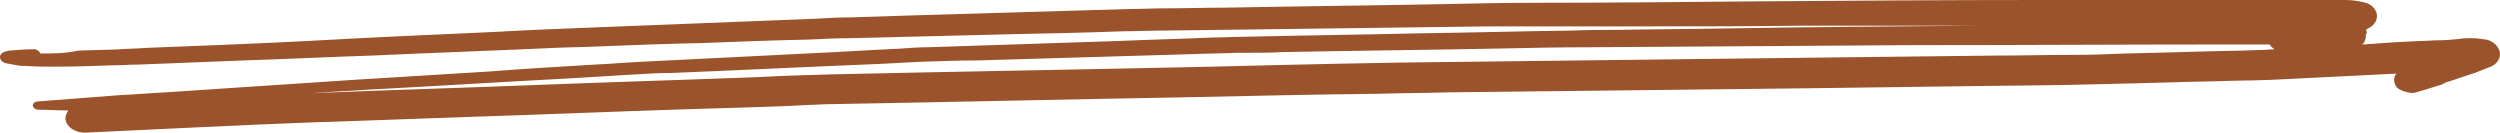 <svg width="245" height="13" viewBox="0 0 245 13" fill="none" xmlns="http://www.w3.org/2000/svg">
<path d="M5.316 6.534C7.234 6.534 9.243 6.466 11.162 6.398C11.984 6.398 12.714 6.33 13.537 6.33C17.008 6.194 20.479 6.058 23.95 5.921C28.151 5.785 32.262 5.581 36.464 5.445C42.401 5.173 48.338 4.969 54.276 4.696C55.646 4.628 57.016 4.628 58.386 4.56C61.857 4.424 65.328 4.288 68.799 4.22C72.27 4.084 75.741 3.948 79.212 3.88C80.582 3.812 81.953 3.743 83.323 3.743C88.803 3.607 94.375 3.471 99.856 3.335C103.235 3.267 106.615 3.199 110.086 3.063C111.456 3.063 112.735 2.995 114.105 2.995C119.403 2.927 124.792 2.859 130.09 2.791C135.388 2.723 140.595 2.654 145.893 2.586C147.263 2.586 148.633 2.586 150.094 2.586C153.566 2.586 156.945 2.586 160.416 2.586C165.805 2.586 171.103 2.586 176.493 2.518C178.228 2.518 179.964 2.518 181.699 2.518C185.353 2.518 189.007 2.518 192.66 2.518C192.934 2.518 193.3 2.518 193.574 2.518C185.353 2.586 177.041 2.654 168.82 2.791C165.349 2.859 161.969 2.859 158.498 2.927C157.037 2.927 155.484 2.927 154.022 2.995C148.998 3.063 144.066 3.199 139.042 3.267C133.287 3.403 127.533 3.471 121.778 3.607C120.773 3.607 119.86 3.675 118.855 3.675C115.749 3.812 112.735 3.88 109.629 4.016C103.418 4.22 97.207 4.424 90.996 4.628C90.082 4.628 89.169 4.696 88.255 4.764C85.241 4.901 82.135 5.105 79.121 5.241C73.64 5.513 68.251 5.785 62.77 6.058C61.309 6.126 59.756 6.262 58.295 6.33C54.824 6.534 51.352 6.738 47.882 7.01C43.497 7.283 39.021 7.555 34.637 7.827C28.517 8.236 22.305 8.644 16.185 9.052C14.724 9.12 13.262 9.257 11.71 9.325C9.061 9.529 6.412 9.733 3.763 9.937C3.489 9.937 3.215 10.073 3.215 10.345C3.215 10.55 3.489 10.754 3.763 10.754C4.768 10.754 5.681 10.822 6.686 10.822C6.503 11.162 6.412 11.367 6.412 11.571C6.412 12.319 7.234 13 8.33 13C15.911 12.66 23.401 12.251 30.983 11.979C37.56 11.775 44.136 11.503 50.713 11.298C57.929 11.026 65.237 10.754 72.453 10.55C74.736 10.482 77.02 10.414 79.303 10.277C79.943 10.277 80.582 10.209 81.313 10.209C93.005 10.005 104.697 9.733 116.389 9.529C122.6 9.393 128.903 9.257 135.114 9.188C137.398 9.12 139.59 9.12 141.874 9.052C153.84 8.916 165.805 8.78 177.771 8.644C182.887 8.576 188.002 8.508 193.117 8.44C197.502 8.372 201.886 8.372 206.271 8.236C209.924 8.168 213.487 8.031 217.14 7.963C218.967 7.895 220.794 7.895 222.53 7.827C226.64 7.623 230.75 7.419 234.861 7.215C234.587 7.487 234.587 7.895 234.678 8.168C234.77 8.508 235.044 8.78 235.5 8.916C235.866 9.052 236.414 9.188 236.779 9.052C237.693 8.78 238.606 8.508 239.428 8.236C239.428 8.236 239.428 8.236 239.337 8.236C239.428 8.236 239.428 8.168 239.519 8.168C239.611 8.168 239.702 8.099 239.702 8.099H239.611C240.067 7.963 240.524 7.827 241.072 7.623C241.529 7.487 242.077 7.283 242.534 7.147C243.082 6.942 243.539 6.738 244.087 6.534C244.635 6.33 245 5.785 245 5.309C245 5.037 244.909 4.832 244.726 4.56C244.543 4.288 244.087 3.948 243.63 3.88C243.173 3.812 242.716 3.743 242.26 3.743C242.168 3.743 242.077 3.743 241.986 3.743C241.712 3.743 241.346 3.743 241.072 3.812C240.341 3.88 239.702 3.948 238.971 3.948C238.423 3.948 237.875 4.016 237.236 4.016C235.683 4.084 234.221 4.152 232.669 4.288C232.303 4.288 231.847 4.356 231.481 4.356C231.664 4.22 231.755 4.084 231.755 3.948C231.847 3.812 231.847 3.675 231.847 3.539C231.847 3.471 231.847 3.335 231.938 3.267C231.938 3.131 231.938 2.995 231.847 2.927C231.847 2.927 231.938 2.927 231.938 2.859C232.212 2.723 232.486 2.586 232.669 2.314C232.851 2.11 232.943 1.838 232.943 1.565C232.943 1.293 232.851 1.089 232.669 0.817C232.577 0.749 232.486 0.613 232.395 0.545C232.121 0.34 231.847 0.272 231.573 0.204C231.024 0.068 230.385 0 229.746 0C229.198 0 228.741 0 228.193 0C227.462 0 226.731 0 226.001 0C224.996 0 223.9 0 222.895 0C220.155 0 217.414 0 214.674 0C212.116 0 209.468 0 206.91 0C204.535 0 202.251 0 199.876 0C190.468 0 181.151 0.068 171.743 0.136C164.709 0.204 157.676 0.272 150.643 0.272C147.537 0.272 144.34 0.34 141.234 0.408C134.201 0.545 127.167 0.613 120.134 0.749C118.124 0.749 116.115 0.817 114.105 0.817C112.918 0.817 111.822 0.885 110.634 0.885C103.692 1.089 96.75 1.293 89.808 1.497C87.707 1.565 85.606 1.634 83.414 1.702C82.227 1.702 81.039 1.77 79.852 1.838C72.909 2.11 66.059 2.382 59.117 2.654C55.554 2.791 51.992 2.927 48.43 3.131C42.31 3.403 36.19 3.675 30.161 4.016C24.863 4.288 19.565 4.492 14.267 4.696C13.445 4.764 12.623 4.764 11.71 4.832C10.339 4.901 8.969 4.901 7.599 4.969C6.412 5.241 5.133 5.241 3.945 5.241C3.854 4.969 3.489 4.764 3.215 4.832C2.393 4.832 1.662 4.901 0.84 4.969C0.474 5.037 0.109 5.173 0.018 5.445C-0.074 5.785 0.2 6.126 0.566 6.194C0.931 6.262 1.297 6.33 1.662 6.398C2.027 6.466 2.301 6.466 2.667 6.466C3.58 6.534 4.402 6.534 5.316 6.534ZM219.059 4.356C220.155 4.356 221.342 4.356 222.438 4.356C222.53 4.56 222.712 4.696 222.895 4.832C222.438 4.832 221.982 4.901 221.616 4.901C220.794 4.901 219.972 4.969 219.15 4.969C215.496 5.037 211.934 5.173 208.28 5.241C206.636 5.309 204.992 5.377 203.348 5.377C200.79 5.377 198.141 5.445 195.583 5.445C189.646 5.513 183.8 5.581 177.863 5.649C166.354 5.785 154.936 5.921 143.426 6.058C135.206 6.126 126.985 6.33 118.764 6.534C106.432 6.806 94.01 7.01 81.678 7.283C79.212 7.351 76.746 7.419 74.28 7.555C67.246 7.827 60.213 8.031 53.179 8.304C46.329 8.576 39.387 8.78 32.536 9.052C31.896 9.052 31.257 9.12 30.618 9.12C32.444 8.984 34.363 8.916 36.19 8.78C42.675 8.44 49.16 8.031 55.646 7.691C57.929 7.555 60.213 7.419 62.405 7.283C63.593 7.215 64.78 7.147 65.876 7.147C72.727 6.874 79.486 6.534 86.246 6.262C87.524 6.194 88.895 6.126 90.173 6.058C92.092 5.99 94.01 5.921 95.837 5.921C102.779 5.717 109.721 5.513 116.663 5.309C118.216 5.241 119.769 5.241 121.23 5.173C121.595 5.173 122.052 5.173 122.418 5.173C123.514 5.173 124.61 5.173 125.615 5.105C132.557 4.969 139.59 4.901 146.532 4.764C149.729 4.696 152.926 4.628 156.123 4.628C166.445 4.56 176.858 4.492 187.18 4.424C197.958 4.424 208.554 4.356 219.059 4.356Z" fill="#9B532B"/>
</svg>
